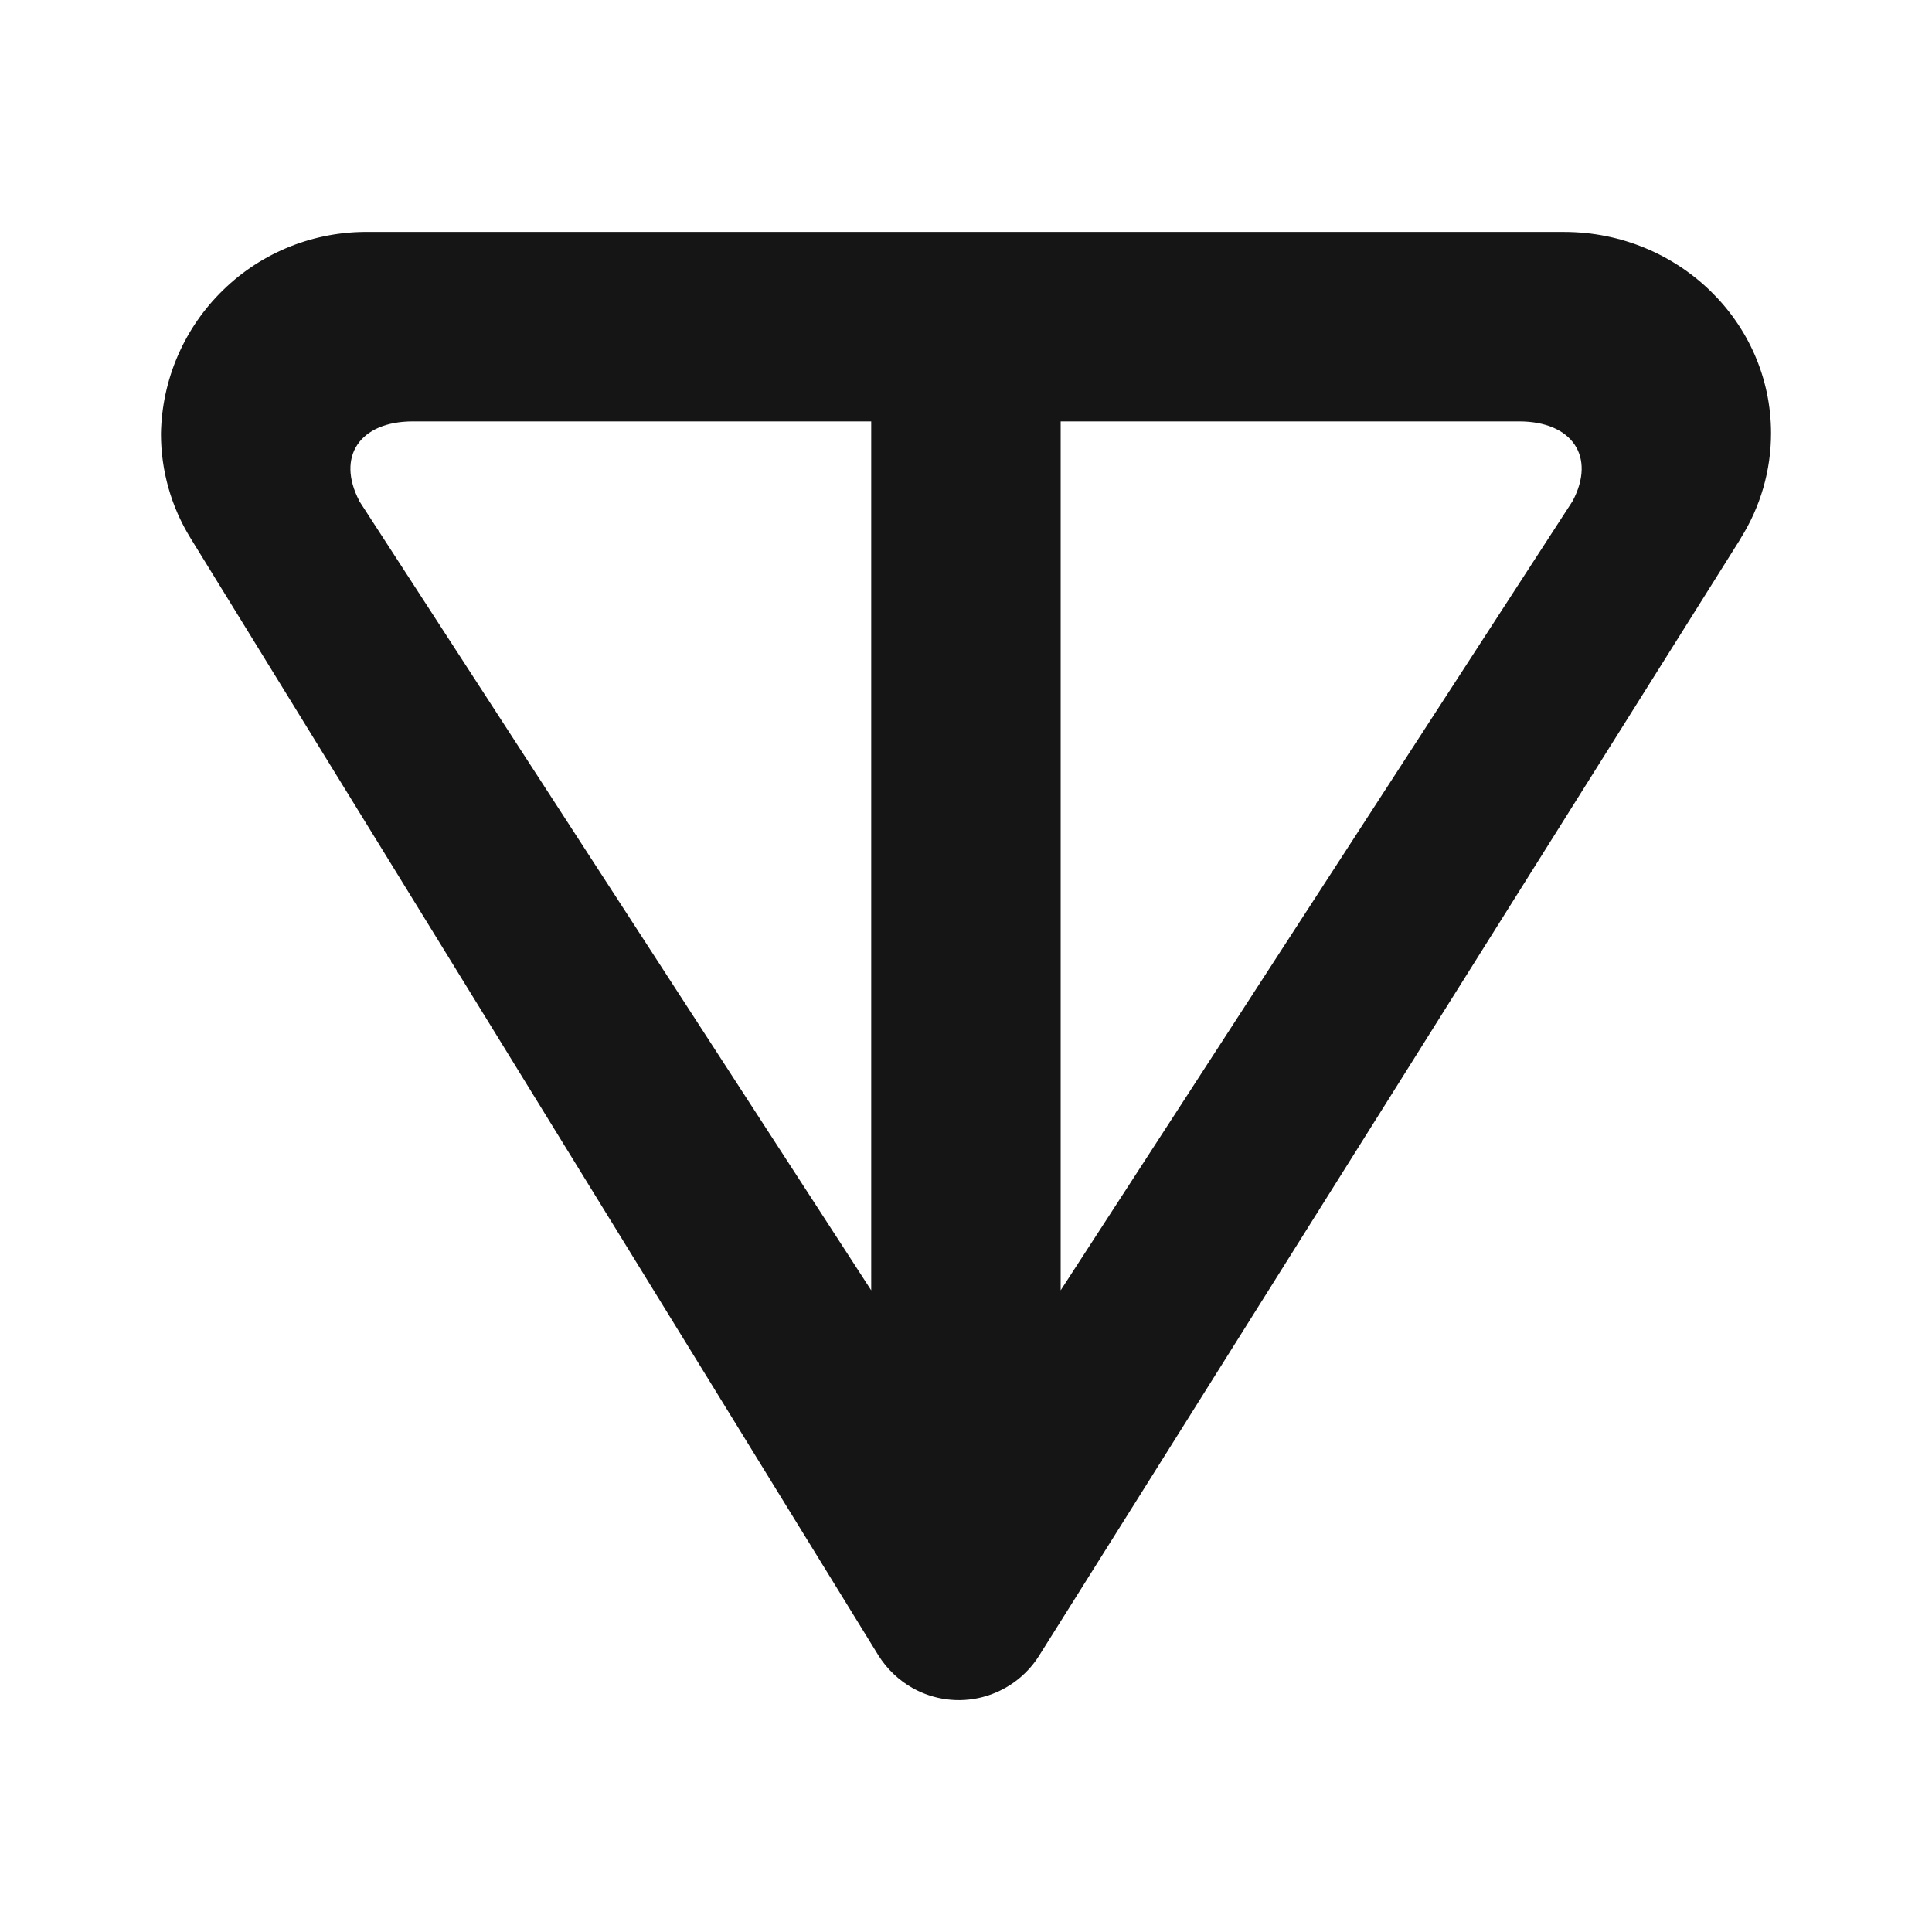 <svg width="16" height="16" viewBox="0 0 16 16" fill="none" xmlns="http://www.w3.org/2000/svg">
<path d="M14.416 4.459L8.604 13.714C8.497 13.883 8.329 14.005 8.135 14.055C7.941 14.105 7.735 14.078 7.56 13.981C7.444 13.916 7.346 13.823 7.275 13.71L1.577 4.455C1.417 4.195 1.333 3.897 1.333 3.592C1.341 3.142 1.526 2.714 1.849 2.401C2.171 2.087 2.605 1.915 3.055 1.921H12.953C13.898 1.921 14.667 2.667 14.667 3.588C14.667 3.895 14.58 4.196 14.415 4.459M2.975 4.149L7.215 10.686V3.49H3.419C2.98 3.49 2.783 3.781 2.976 4.149M8.784 10.686L13.024 4.149C13.219 3.781 13.019 3.49 12.581 3.49H8.784V10.686Z" fill="#151515"/>
</svg>
